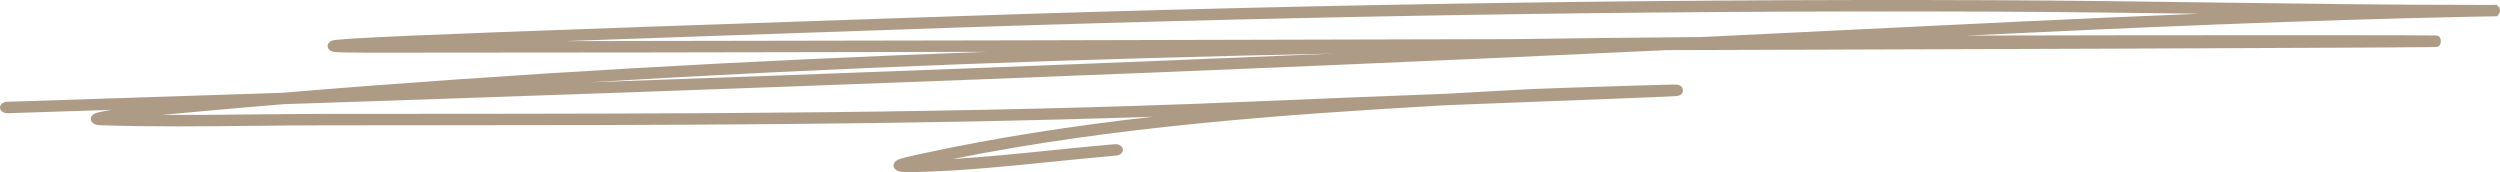 <svg width="334" height="23" viewBox="0 0 334 23" fill="none" xmlns="http://www.w3.org/2000/svg">
<path fill-rule="evenodd" clip-rule="evenodd" d="M119.052 2.456C168.131 0.729 217.262 -0.176 266.395 0.028C276.267 0.069 286.104 0.203 295.933 0.337C307.715 0.497 319.486 0.657 331.299 0.657C332.162 0.657 332.765 0.656 333.126 0.654C333.307 0.653 333.428 0.652 333.49 0.652L333.506 0.652L333.525 0.652L333.533 0.652L333.535 0.652L333.536 0.652L333.537 0.652L333.538 0.652L333.543 0.652L333.547 0.652L333.563 0.652C334.514 1.372 333.625 2.177 333.577 2.179L333.567 2.179L333.564 2.179L333.562 2.179L333.558 2.179L333.557 2.179L333.556 2.179L333.544 2.179L333.529 2.179C333.332 2.181 332.245 2.192 330.416 2.229C307.841 2.688 285.276 3.67 262.714 4.754C277.837 4.708 292.947 4.702 308.036 4.702C318.8 4.702 324.209 4.714 325.237 4.737C325.301 4.738 325.362 4.74 325.409 4.742C325.425 4.743 325.472 4.745 325.524 4.751C325.563 4.757 325.7 4.786 325.796 4.817C326.217 5.119 326.18 5.942 325.782 6.205C325.693 6.233 325.565 6.259 325.527 6.265C325.506 6.267 325.474 6.27 325.458 6.271C325.428 6.274 325.398 6.275 325.375 6.276C325.326 6.278 325.264 6.28 325.192 6.282C324.903 6.289 324.358 6.296 323.58 6.304C322.02 6.319 319.492 6.336 316.125 6.355C302.654 6.431 275.713 6.532 243.386 6.633C236.696 6.654 229.775 6.675 222.696 6.696C161.079 9.601 99.45 11.871 37.791 13.924C32.585 14.358 27.382 14.816 22.184 15.301C22.027 15.315 21.852 15.332 21.663 15.352C25.691 15.371 29.722 15.329 33.763 15.287C36.968 15.253 40.181 15.22 43.404 15.216C47.255 15.213 51.106 15.211 54.956 15.209C92.139 15.189 129.316 15.17 166.421 13.6C175.346 13.222 184.273 12.87 193.2 12.525C196.512 12.337 199.815 12.158 203.101 11.98C203.636 11.951 204.171 11.922 204.705 11.893C205.605 11.844 213.863 11.57 219.235 11.412C220.58 11.373 221.75 11.34 222.582 11.32C222.997 11.31 223.332 11.303 223.564 11.3C223.678 11.299 223.775 11.298 223.847 11.298C223.879 11.299 223.923 11.299 223.966 11.302L223.967 11.302C223.982 11.302 224.035 11.305 224.099 11.315C224.113 11.317 224.224 11.332 224.35 11.382C224.43 11.416 224.626 11.544 224.727 11.645C224.841 11.833 224.86 12.245 224.765 12.438C224.675 12.544 224.495 12.681 224.42 12.721C224.374 12.742 224.293 12.772 224.26 12.782C224.199 12.8 224.148 12.81 224.129 12.813C224.112 12.816 224.095 12.819 224.081 12.821C224.058 12.824 224.04 12.826 224.03 12.828C224.01 12.83 223.99 12.832 223.969 12.834C223.949 12.835 223.929 12.837 223.911 12.838C223.832 12.844 223.722 12.851 223.584 12.858C223.305 12.873 222.884 12.893 222.302 12.919C221.136 12.97 219.314 13.045 216.677 13.148C211.938 13.333 207.201 13.515 202.464 13.697C199.417 13.814 196.372 13.931 193.326 14.049C171.171 15.305 148.681 16.936 127.291 21.243C131.662 20.976 136.027 20.532 140.408 20.086C143.247 19.797 146.093 19.507 148.95 19.265C149.48 19.22 149.955 19.523 150.012 19.943C150.069 20.362 149.685 20.739 149.156 20.784C146.386 21.019 143.587 21.303 140.771 21.59C134.654 22.212 128.457 22.842 122.302 22.989C121.402 23.011 120.749 23.002 120.357 22.941C120.256 22.925 120.103 22.895 119.951 22.833C119.829 22.783 119.459 22.608 119.387 22.22C119.316 21.839 119.599 21.589 119.689 21.517C119.805 21.424 119.932 21.363 120.011 21.328C120.313 21.193 120.797 21.066 121.248 20.956C121.733 20.839 122.307 20.713 122.861 20.592L122.867 20.591C133.042 18.368 143.483 16.786 154.021 15.598C121.017 16.702 87.969 16.719 54.962 16.736C51.11 16.738 47.258 16.74 43.406 16.744C40.233 16.747 37.047 16.78 33.854 16.813C27.126 16.884 20.368 16.954 13.636 16.743C13.441 16.737 13.258 16.726 13.102 16.705C13.025 16.694 12.925 16.677 12.82 16.647C12.748 16.626 12.517 16.556 12.337 16.374C12.231 16.266 12.139 16.115 12.126 15.93C12.113 15.75 12.181 15.601 12.252 15.5C12.377 15.323 12.555 15.228 12.617 15.196C12.77 15.118 12.944 15.066 13.063 15.033C13.464 14.923 14.135 14.8 14.909 14.676C10.274 14.827 5.639 14.976 1.003 15.126C0.471 15.143 0.022 14.815 0.001 14.393C-0.021 13.972 0.393 13.617 0.925 13.599C13.168 13.206 25.41 12.807 37.65 12.4C68.949 9.791 100.379 8.066 131.863 6.925C99.347 6.993 69.64 7.038 49.419 7.038C47.963 7.038 46.862 7.029 46.087 7.012C45.7 7.004 45.387 6.993 45.147 6.98C44.944 6.969 44.698 6.952 44.515 6.91C44.47 6.9 44.347 6.871 44.218 6.804C44.133 6.761 43.674 6.501 43.785 6.016C43.83 5.815 43.962 5.682 44.046 5.614C44.131 5.544 44.215 5.501 44.264 5.478C44.362 5.433 44.452 5.409 44.496 5.397C44.665 5.354 44.893 5.326 45.093 5.305C45.54 5.258 46.243 5.206 47.151 5.15C50.794 4.927 58.067 4.621 66.774 4.29C78.989 3.826 94.064 3.312 105.986 2.905C111.07 2.732 115.581 2.578 119.052 2.456ZM78.682 10.997C111.749 8.999 144.93 7.837 178.137 7.162C144.992 8.574 111.842 9.83 78.682 10.997ZM227.267 4.949C218.885 5.02 210.501 5.11 202.117 5.227C158.014 5.348 110.607 5.453 75.575 5.493C85.77 5.123 96.854 4.745 106.062 4.431C111.148 4.258 115.662 4.104 119.138 3.981C168.19 2.256 217.288 1.352 266.384 1.556C275.507 1.594 284.659 1.712 293.819 1.836C277.977 2.468 262.143 3.246 246.323 4.023C240.432 4.312 234.543 4.601 228.657 4.883C228.193 4.905 227.73 4.927 227.267 4.949ZM120.958 22.658C120.958 22.658 120.959 22.658 120.959 22.658C120.953 22.661 120.952 22.661 120.958 22.658ZM13.423 15.198C13.423 15.198 13.424 15.199 13.426 15.199C13.424 15.199 13.423 15.198 13.423 15.198Z" fill="#AE9B86"/>
</svg>
